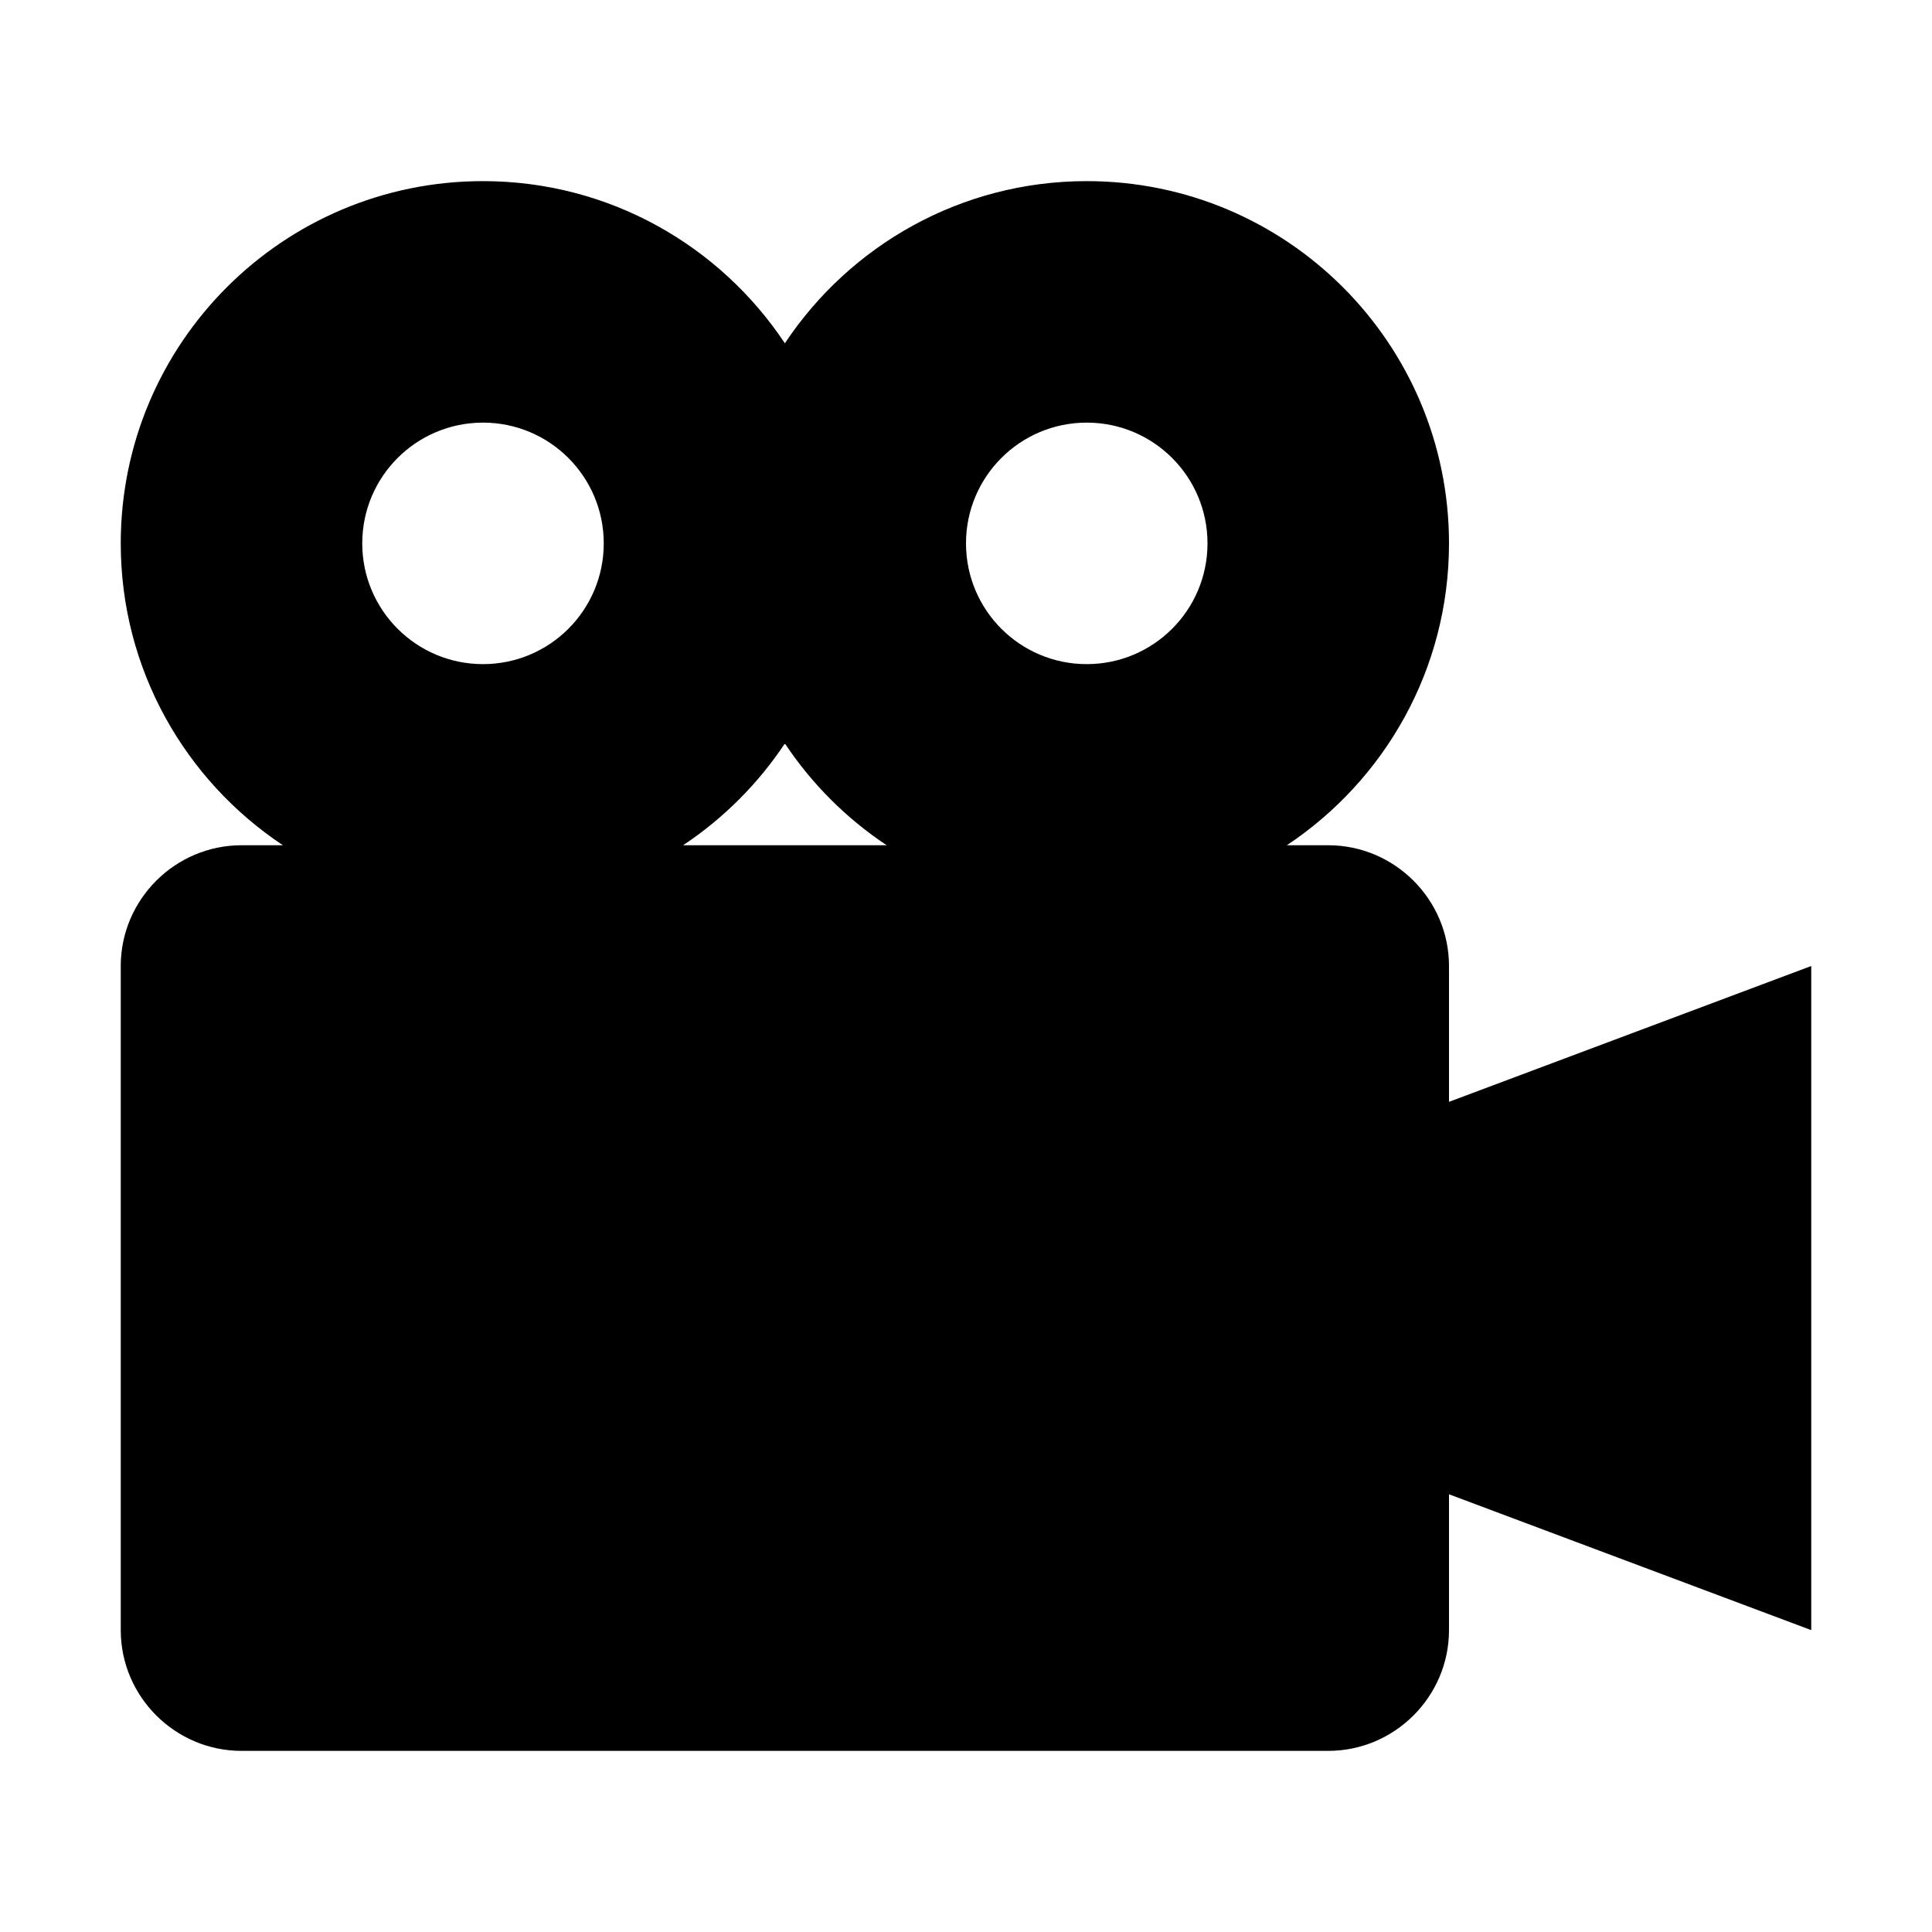 <?xml version="1.0" encoding="utf-8"?>
<!-- Generator: Adobe Illustrator 18.0.0, SVG Export Plug-In . SVG Version: 6.00 Build 0)  -->
<!DOCTYPE svg PUBLIC "-//W3C//DTD SVG 1.1//EN" "http://www.w3.org/Graphics/SVG/1.1/DTD/svg11.dtd">
<svg version="1.1" id="Layer_1" xmlns="http://www.w3.org/2000/svg" xmlns:xlink="http://www.w3.org/1999/xlink" x="0px" y="0px"
	 width="32px" height="32px" viewBox="0 0 32 32" enable-background="new 0 0 32 32" xml:space="preserve">
<path d="M24,18.25V16c0-1.1-0.9-2-2-2h-0.686C22.932,12.925,24,11.088,24,9c0-3.314-2.686-6-6-6c-2.088,0-3.925,1.068-5,2.686
	C11.925,4.068,10.088,3,8,3C4.686,3,2,5.686,2,9c0,2.088,1.068,3.925,2.686,5H4c-1.1,0-2,0.9-2,2v11c0,1.1,0.9,2,2,2h18
	c1.1,0,2-0.9,2-2v-2.25L30,27V16L24,18.25z M8,11c-1.105,0-2-0.895-2-2c0-1.105,0.895-2,2-2s2,0.895,2,2C10,10.105,9.105,11,8,11z
	 M11.314,14c0.668-0.444,1.242-1.018,1.686-1.686c0.444,0.668,1.018,1.242,1.686,1.686H11.314z M18,11c-1.105,0-2-0.895-2-2
	c0-1.105,0.895-2,2-2c1.105,0,2,0.895,2,2C20,10.105,19.105,11,18,11z"/>
</svg>
